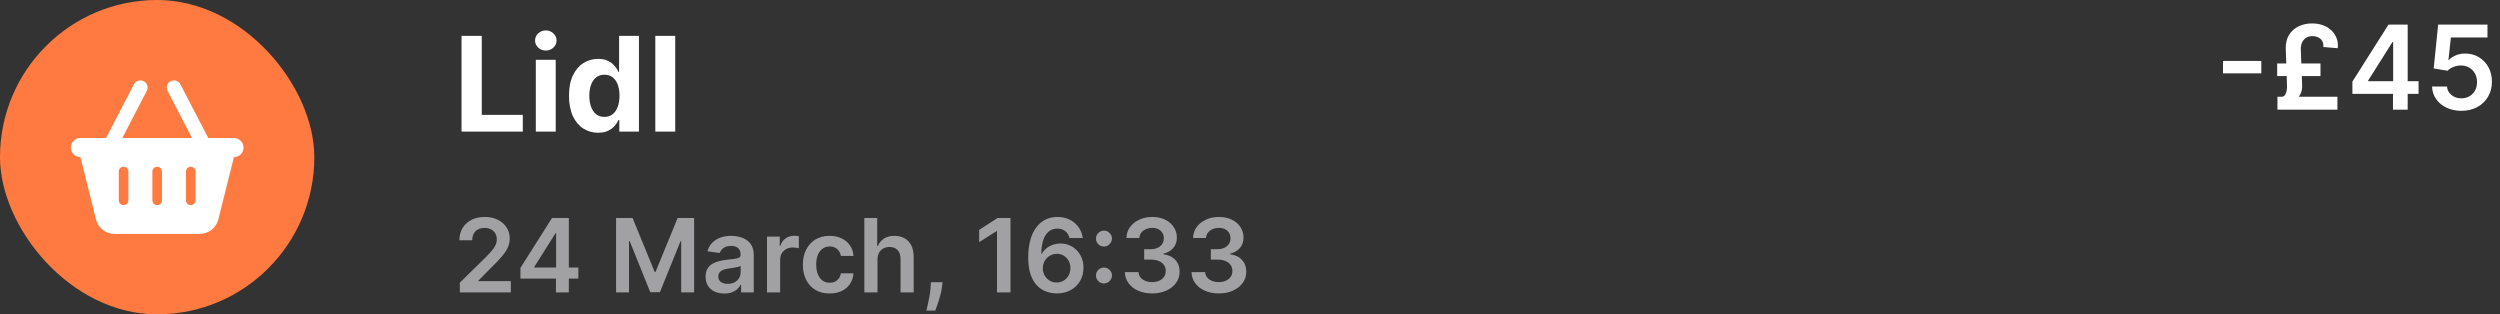 <svg width="342" height="43" viewBox="0 0 342 43" fill="none" xmlns="http://www.w3.org/2000/svg">
<rect x="0" y="0" width="342" height="43" fill="#333333" stroke="none"/>
<rect width="43" height="43" rx="21.5" fill="#FF7A40"/>
<path d="M20.077 12.44C20.327 11.956 20.138 11.361 19.658 11.111C19.178 10.861 18.58 11.049 18.329 11.529L14.511 18.875H11C10.274 18.875 9.688 19.462 9.688 20.188C9.688 20.913 10.274 21.5 11 21.5L13.129 30.011C13.42 31.18 14.47 32 15.676 32H27.324C28.53 32 29.58 31.18 29.871 30.011L32 21.5C32.726 21.5 33.312 20.913 33.312 20.188C33.312 19.462 32.726 18.875 32 18.875H28.489L24.671 11.529C24.42 11.049 23.826 10.861 23.342 11.111C22.858 11.361 22.673 11.956 22.923 12.44L26.27 18.875H16.73L20.077 12.44ZM17.562 23.469V27.406C17.562 27.767 17.267 28.062 16.906 28.062C16.545 28.062 16.25 27.767 16.25 27.406V23.469C16.25 23.108 16.545 22.812 16.906 22.812C17.267 22.812 17.562 23.108 17.562 23.469ZM21.5 22.812C21.861 22.812 22.156 23.108 22.156 23.469V27.406C22.156 27.767 21.861 28.062 21.5 28.062C21.139 28.062 20.844 27.767 20.844 27.406V23.469C20.844 23.108 21.139 22.812 21.5 22.812ZM26.75 23.469V27.406C26.75 27.767 26.455 28.062 26.094 28.062C25.733 28.062 25.438 27.767 25.438 27.406V23.469C25.438 23.108 25.733 22.812 26.094 22.812C26.455 22.812 26.75 23.108 26.75 23.469Z" fill="white"/>
<path d="M63.138 18V4.909H65.906V15.718H71.518V18H63.138ZM73.299 18V8.182H76.022V18H73.299ZM74.667 6.916C74.263 6.916 73.915 6.782 73.626 6.513C73.34 6.241 73.197 5.915 73.197 5.536C73.197 5.161 73.34 4.839 73.626 4.57C73.915 4.298 74.263 4.161 74.667 4.161C75.072 4.161 75.417 4.298 75.703 4.57C75.993 4.839 76.138 5.161 76.138 5.536C76.138 5.915 75.993 6.241 75.703 6.513C75.417 6.782 75.072 6.916 74.667 6.916ZM81.822 18.16C81.076 18.16 80.401 17.968 79.796 17.584C79.195 17.197 78.717 16.628 78.364 15.878C78.014 15.124 77.84 14.199 77.84 13.104C77.84 11.979 78.021 11.043 78.383 10.298C78.745 9.548 79.227 8.987 79.827 8.616C80.433 8.241 81.095 8.054 81.815 8.054C82.365 8.054 82.823 8.148 83.19 8.335C83.56 8.518 83.859 8.749 84.085 9.026C84.315 9.298 84.489 9.567 84.609 9.831H84.692V4.909H87.408V18H84.724V16.428H84.609C84.481 16.7 84.3 16.971 84.065 17.239C83.835 17.504 83.535 17.723 83.164 17.898C82.798 18.072 82.35 18.16 81.822 18.16ZM82.685 15.993C83.124 15.993 83.494 15.874 83.797 15.635C84.104 15.392 84.338 15.053 84.5 14.619C84.666 14.184 84.749 13.675 84.749 13.091C84.749 12.507 84.668 12 84.506 11.57C84.344 11.139 84.11 10.807 83.803 10.572C83.496 10.338 83.124 10.221 82.685 10.221C82.237 10.221 81.86 10.342 81.553 10.585C81.246 10.828 81.014 11.165 80.856 11.595C80.699 12.026 80.62 12.524 80.62 13.091C80.62 13.662 80.699 14.167 80.856 14.606C81.019 15.04 81.251 15.381 81.553 15.629C81.86 15.871 82.237 15.993 82.685 15.993ZM92.37 4.909V18H89.647V4.909H92.37Z" fill="white"/>
<path d="M62.905 40V38.668L66.44 35.202C66.778 34.861 67.059 34.558 67.285 34.293C67.51 34.028 67.679 33.771 67.792 33.522C67.905 33.273 67.961 33.008 67.961 32.727C67.961 32.405 67.888 32.13 67.742 31.901C67.596 31.669 67.396 31.49 67.141 31.364C66.885 31.238 66.595 31.175 66.271 31.175C65.936 31.175 65.642 31.245 65.391 31.384C65.139 31.52 64.943 31.714 64.804 31.966C64.668 32.218 64.6 32.518 64.6 32.866H62.845C62.845 32.219 62.993 31.658 63.288 31.18C63.583 30.703 63.989 30.334 64.506 30.072C65.026 29.81 65.623 29.679 66.296 29.679C66.978 29.679 67.578 29.807 68.095 30.062C68.612 30.317 69.013 30.667 69.298 31.111C69.587 31.555 69.731 32.062 69.731 32.632C69.731 33.013 69.658 33.388 69.512 33.756C69.366 34.124 69.109 34.531 68.742 34.979C68.377 35.426 67.865 35.968 67.205 36.604L65.45 38.389V38.459H69.885V40H62.905ZM71.197 38.111V36.644L75.518 29.818H76.741V31.906H75.995L73.087 36.515V36.594H79.117V38.111H71.197ZM76.055 40V37.663L76.075 37.007V29.818H77.815V40H76.055ZM84.278 29.818H86.535L89.558 37.196H89.677L92.7 29.818H94.957V40H93.187V33.005H93.092L90.278 39.97H88.956L86.142 32.99H86.048V40H84.278V29.818ZM99.083 40.154C98.599 40.154 98.163 40.068 97.776 39.896C97.391 39.72 97.086 39.461 96.861 39.12C96.639 38.779 96.528 38.358 96.528 37.857C96.528 37.426 96.607 37.07 96.766 36.788C96.925 36.507 97.142 36.281 97.418 36.112C97.693 35.943 98.003 35.816 98.347 35.729C98.695 35.64 99.055 35.575 99.426 35.535C99.874 35.489 100.237 35.448 100.515 35.411C100.793 35.371 100.996 35.312 101.121 35.232C101.251 35.149 101.315 35.022 101.315 34.849V34.82C101.315 34.445 101.204 34.155 100.982 33.95C100.76 33.744 100.44 33.641 100.023 33.641C99.582 33.641 99.232 33.737 98.974 33.93C98.719 34.122 98.546 34.349 98.457 34.611L96.776 34.372C96.909 33.908 97.128 33.52 97.433 33.209C97.737 32.894 98.11 32.659 98.551 32.503C98.992 32.344 99.479 32.264 100.013 32.264C100.381 32.264 100.747 32.307 101.112 32.394C101.476 32.48 101.809 32.622 102.111 32.821C102.412 33.017 102.654 33.283 102.837 33.621C103.022 33.959 103.115 34.382 103.115 34.889V40H101.385V38.951H101.325C101.216 39.163 101.062 39.362 100.863 39.548C100.667 39.73 100.42 39.877 100.122 39.99C99.827 40.099 99.481 40.154 99.083 40.154ZM99.55 38.832C99.912 38.832 100.225 38.76 100.49 38.618C100.755 38.472 100.959 38.28 101.102 38.041C101.247 37.803 101.32 37.542 101.32 37.261V36.361C101.264 36.407 101.168 36.45 101.032 36.49C100.899 36.53 100.75 36.565 100.585 36.594C100.419 36.624 100.255 36.651 100.092 36.674C99.93 36.697 99.789 36.717 99.67 36.734C99.401 36.77 99.161 36.83 98.949 36.913C98.737 36.995 98.569 37.111 98.447 37.261C98.324 37.407 98.263 37.595 98.263 37.827C98.263 38.159 98.384 38.409 98.626 38.578C98.868 38.747 99.176 38.832 99.55 38.832ZM104.925 40V32.364H106.67V33.636H106.749C106.888 33.196 107.127 32.856 107.465 32.617C107.807 32.375 108.196 32.254 108.634 32.254C108.733 32.254 108.844 32.259 108.967 32.269C109.093 32.276 109.197 32.287 109.28 32.304V33.959C109.204 33.933 109.083 33.91 108.917 33.89C108.754 33.867 108.597 33.855 108.445 33.855C108.116 33.855 107.821 33.926 107.56 34.069C107.301 34.208 107.097 34.402 106.948 34.651C106.799 34.899 106.724 35.186 106.724 35.511V40H104.925ZM113.492 40.149C112.73 40.149 112.075 39.982 111.528 39.647C110.985 39.312 110.565 38.85 110.27 38.26C109.979 37.667 109.833 36.984 109.833 36.212C109.833 35.436 109.982 34.752 110.28 34.158C110.579 33.562 111 33.098 111.543 32.766C112.09 32.432 112.736 32.264 113.482 32.264C114.102 32.264 114.65 32.379 115.128 32.607C115.608 32.833 115.991 33.153 116.276 33.567C116.561 33.978 116.724 34.458 116.763 35.008H115.043C114.974 34.641 114.808 34.334 114.546 34.089C114.287 33.84 113.941 33.716 113.507 33.716C113.139 33.716 112.816 33.815 112.537 34.014C112.259 34.21 112.042 34.492 111.886 34.859C111.734 35.227 111.657 35.668 111.657 36.182C111.657 36.702 111.734 37.15 111.886 37.524C112.039 37.895 112.252 38.182 112.528 38.384C112.806 38.583 113.132 38.682 113.507 38.682C113.772 38.682 114.009 38.633 114.218 38.533C114.43 38.431 114.607 38.283 114.75 38.091C114.892 37.899 114.99 37.665 115.043 37.39H116.763C116.72 37.93 116.561 38.409 116.286 38.827C116.011 39.241 115.636 39.566 115.162 39.801C114.689 40.033 114.132 40.149 113.492 40.149ZM120.041 35.526V40H118.241V29.818H120.001V33.661H120.091C120.27 33.23 120.546 32.891 120.921 32.642C121.299 32.39 121.779 32.264 122.363 32.264C122.893 32.264 123.355 32.375 123.75 32.597C124.144 32.819 124.449 33.144 124.664 33.572C124.883 33.999 124.993 34.521 124.993 35.138V40H123.193V35.416C123.193 34.903 123.06 34.503 122.795 34.218C122.533 33.93 122.165 33.785 121.691 33.785C121.373 33.785 121.088 33.855 120.836 33.994C120.588 34.13 120.392 34.327 120.25 34.586C120.11 34.844 120.041 35.158 120.041 35.526ZM128.94 38.608L128.875 39.155C128.829 39.572 128.746 39.997 128.627 40.428C128.511 40.862 128.388 41.261 128.259 41.626C128.13 41.99 128.025 42.277 127.946 42.486H126.733C126.779 42.284 126.842 42.008 126.922 41.66C127.004 41.312 127.084 40.921 127.16 40.487C127.236 40.053 127.288 39.612 127.314 39.165L127.349 38.608H128.94ZM138.236 29.818V40H136.391V31.613H136.331L133.95 33.134V31.444L136.481 29.818H138.236ZM144.55 40.139C144.062 40.136 143.587 40.051 143.123 39.886C142.659 39.717 142.241 39.443 141.87 39.065C141.499 38.684 141.204 38.179 140.985 37.549C140.766 36.916 140.658 36.132 140.662 35.197C140.662 34.326 140.755 33.548 140.94 32.866C141.126 32.183 141.393 31.606 141.741 31.136C142.089 30.662 142.508 30.3 142.998 30.052C143.492 29.803 144.044 29.679 144.654 29.679C145.294 29.679 145.86 29.805 146.354 30.057C146.851 30.309 147.252 30.653 147.557 31.091C147.862 31.525 148.051 32.016 148.124 32.562H146.309C146.217 32.171 146.026 31.86 145.738 31.628C145.453 31.392 145.091 31.275 144.654 31.275C143.948 31.275 143.404 31.581 143.023 32.195C142.645 32.808 142.455 33.65 142.452 34.72H142.521C142.684 34.428 142.894 34.178 143.153 33.969C143.411 33.761 143.703 33.6 144.028 33.487C144.356 33.371 144.702 33.313 145.067 33.313C145.663 33.313 146.198 33.456 146.672 33.741C147.15 34.026 147.528 34.419 147.806 34.919C148.084 35.416 148.222 35.986 148.219 36.629C148.222 37.299 148.069 37.9 147.761 38.434C147.453 38.964 147.024 39.382 146.474 39.687C145.923 39.992 145.282 40.142 144.55 40.139ZM144.54 38.648C144.901 38.648 145.224 38.56 145.509 38.384C145.794 38.209 146.019 37.972 146.185 37.673C146.351 37.375 146.432 37.04 146.429 36.669C146.432 36.304 146.353 35.975 146.19 35.68C146.031 35.385 145.811 35.151 145.529 34.979C145.247 34.806 144.926 34.72 144.564 34.72C144.296 34.72 144.046 34.772 143.814 34.874C143.582 34.977 143.38 35.12 143.207 35.302C143.035 35.481 142.899 35.69 142.8 35.928C142.703 36.164 142.654 36.416 142.65 36.684C142.654 37.039 142.737 37.365 142.899 37.663C143.061 37.962 143.285 38.2 143.57 38.379C143.855 38.558 144.178 38.648 144.54 38.648ZM151.028 38.777C150.726 38.777 150.467 38.671 150.252 38.459C150.037 38.243 149.93 37.985 149.934 37.683C149.93 37.385 150.037 37.13 150.252 36.918C150.467 36.706 150.726 36.599 151.028 36.599C151.319 36.599 151.573 36.706 151.788 36.918C152.007 37.13 152.118 37.385 152.121 37.683C152.118 37.885 152.065 38.069 151.962 38.235C151.863 38.401 151.73 38.533 151.564 38.633C151.402 38.729 151.223 38.777 151.028 38.777ZM151.028 33.731C150.726 33.731 150.467 33.625 150.252 33.413C150.037 33.197 149.93 32.939 149.934 32.637C149.93 32.339 150.037 32.084 150.252 31.871C150.467 31.656 150.726 31.548 151.028 31.548C151.319 31.548 151.573 31.656 151.788 31.871C152.007 32.084 152.118 32.339 152.121 32.637C152.118 32.836 152.065 33.018 151.962 33.184C151.863 33.35 151.73 33.482 151.564 33.582C151.402 33.681 151.223 33.731 151.028 33.731ZM157.614 40.139C156.898 40.139 156.261 40.017 155.705 39.771C155.151 39.526 154.714 39.185 154.392 38.747C154.071 38.31 153.9 37.804 153.88 37.231H155.749C155.766 37.506 155.857 37.746 156.023 37.952C156.188 38.154 156.409 38.311 156.684 38.424C156.959 38.537 157.267 38.593 157.609 38.593C157.973 38.593 158.296 38.53 158.578 38.404C158.86 38.275 159.08 38.096 159.239 37.867C159.398 37.639 159.476 37.375 159.473 37.077C159.476 36.769 159.397 36.497 159.234 36.261C159.072 36.026 158.837 35.842 158.528 35.709C158.223 35.577 157.856 35.511 157.425 35.511H156.525V34.089H157.425C157.779 34.089 158.089 34.028 158.354 33.905C158.623 33.782 158.833 33.61 158.986 33.388C159.138 33.162 159.213 32.902 159.21 32.607C159.213 32.319 159.148 32.069 159.016 31.857C158.886 31.641 158.702 31.474 158.464 31.354C158.228 31.235 157.952 31.175 157.634 31.175C157.322 31.175 157.034 31.232 156.768 31.345C156.503 31.457 156.29 31.618 156.127 31.827C155.965 32.032 155.879 32.278 155.869 32.562H154.094C154.107 31.992 154.271 31.492 154.586 31.061C154.904 30.627 155.328 30.289 155.859 30.047C156.389 29.802 156.984 29.679 157.643 29.679C158.323 29.679 158.913 29.807 159.413 30.062C159.917 30.314 160.307 30.653 160.582 31.081C160.857 31.509 160.994 31.981 160.994 32.498C160.998 33.071 160.829 33.552 160.487 33.94C160.149 34.327 159.705 34.581 159.155 34.7V34.78C159.871 34.879 160.419 35.144 160.8 35.575C161.185 36.003 161.375 36.535 161.372 37.171C161.372 37.741 161.21 38.252 160.885 38.702C160.563 39.15 160.119 39.501 159.553 39.756C158.989 40.012 158.343 40.139 157.614 40.139ZM166.733 40.139C166.017 40.139 165.381 40.017 164.824 39.771C164.27 39.526 163.833 39.185 163.511 38.747C163.19 38.31 163.019 37.804 162.999 37.231H164.868C164.885 37.506 164.976 37.746 165.142 37.952C165.308 38.154 165.528 38.311 165.803 38.424C166.078 38.537 166.386 38.593 166.728 38.593C167.092 38.593 167.416 38.53 167.697 38.404C167.979 38.275 168.199 38.096 168.358 37.867C168.518 37.639 168.595 37.375 168.592 37.077C168.595 36.769 168.516 36.497 168.354 36.261C168.191 36.026 167.956 35.842 167.648 35.709C167.343 35.577 166.975 35.511 166.544 35.511H165.644V34.089H166.544C166.898 34.089 167.208 34.028 167.474 33.905C167.742 33.782 167.952 33.61 168.105 33.388C168.257 33.162 168.332 32.902 168.329 32.607C168.332 32.319 168.267 32.069 168.135 31.857C168.006 31.641 167.822 31.474 167.583 31.354C167.348 31.235 167.071 31.175 166.753 31.175C166.441 31.175 166.153 31.232 165.888 31.345C165.622 31.457 165.409 31.618 165.246 31.827C165.084 32.032 164.998 32.278 164.988 32.562H163.213C163.226 31.992 163.39 31.492 163.705 31.061C164.023 30.627 164.448 30.289 164.978 30.047C165.508 29.802 166.103 29.679 166.763 29.679C167.442 29.679 168.032 29.807 168.532 30.062C169.036 30.314 169.426 30.653 169.701 31.081C169.976 31.509 170.113 31.981 170.113 32.498C170.117 33.071 169.948 33.552 169.606 33.94C169.268 34.327 168.824 34.581 168.274 34.7V34.78C168.99 34.879 169.538 35.144 169.92 35.575C170.304 36.003 170.495 36.535 170.491 37.171C170.491 37.741 170.329 38.252 170.004 38.702C169.683 39.15 169.238 39.501 168.672 39.756C168.108 40.012 167.462 40.139 166.733 40.139Z" fill="#A1A1A3"/>
<path d="M309.347 8.335V10.028H304.108V8.335H309.347ZM319.76 15H311.555V13.233H319.76V15ZM317.442 10.403H311.516V8.682H317.442V10.403ZM314.749 6.733L314.93 11.602C314.953 12.106 314.87 12.542 314.68 12.909C314.495 13.273 314.167 13.572 313.697 13.807L312.197 13.233C312.383 13.206 312.525 13.11 312.624 12.943C312.722 12.777 312.788 12.579 312.822 12.352C312.857 12.121 312.87 11.902 312.862 11.693L312.692 6.733C312.665 5.964 312.811 5.318 313.129 4.795C313.451 4.269 313.889 3.873 314.442 3.608C314.995 3.339 315.607 3.205 316.277 3.205C316.853 3.205 317.368 3.292 317.822 3.466C318.281 3.64 318.665 3.883 318.976 4.193C319.29 4.504 319.519 4.864 319.663 5.273C319.811 5.682 319.858 6.123 319.805 6.597L317.834 6.432C317.86 6.087 317.804 5.805 317.663 5.585C317.527 5.362 317.338 5.199 317.095 5.097C316.857 4.991 316.601 4.938 316.328 4.938C316.048 4.938 315.786 5.002 315.544 5.131C315.305 5.259 315.112 5.456 314.964 5.722C314.821 5.987 314.749 6.324 314.749 6.733ZM321.808 12.841V11.165L326.746 3.364H328.143V5.75H327.291L323.967 11.017V11.108H330.859V12.841H321.808ZM327.359 15V12.329L327.382 11.579V3.364H329.371V15H327.359ZM336.72 15.159C335.963 15.159 335.285 15.017 334.686 14.733C334.088 14.445 333.612 14.051 333.26 13.551C332.911 13.051 332.726 12.479 332.703 11.835H334.749C334.786 12.312 334.993 12.703 335.368 13.006C335.743 13.305 336.194 13.454 336.72 13.454C337.133 13.454 337.5 13.36 337.822 13.171C338.144 12.981 338.398 12.718 338.584 12.381C338.769 12.044 338.86 11.659 338.857 11.227C338.86 10.788 338.768 10.398 338.578 10.057C338.389 9.716 338.129 9.449 337.8 9.256C337.47 9.059 337.091 8.96 336.663 8.96C336.315 8.956 335.972 9.021 335.635 9.153C335.298 9.286 335.031 9.46 334.834 9.676L332.93 9.364L333.538 3.364H340.288V5.125H335.283L334.947 8.21H335.016C335.232 7.956 335.536 7.746 335.93 7.58C336.324 7.409 336.756 7.324 337.226 7.324C337.93 7.324 338.559 7.491 339.112 7.824C339.665 8.153 340.101 8.608 340.419 9.188C340.737 9.767 340.896 10.43 340.896 11.176C340.896 11.945 340.718 12.631 340.362 13.233C340.01 13.831 339.519 14.303 338.891 14.648C338.266 14.989 337.542 15.159 336.72 15.159Z" fill="white"/>
</svg>
